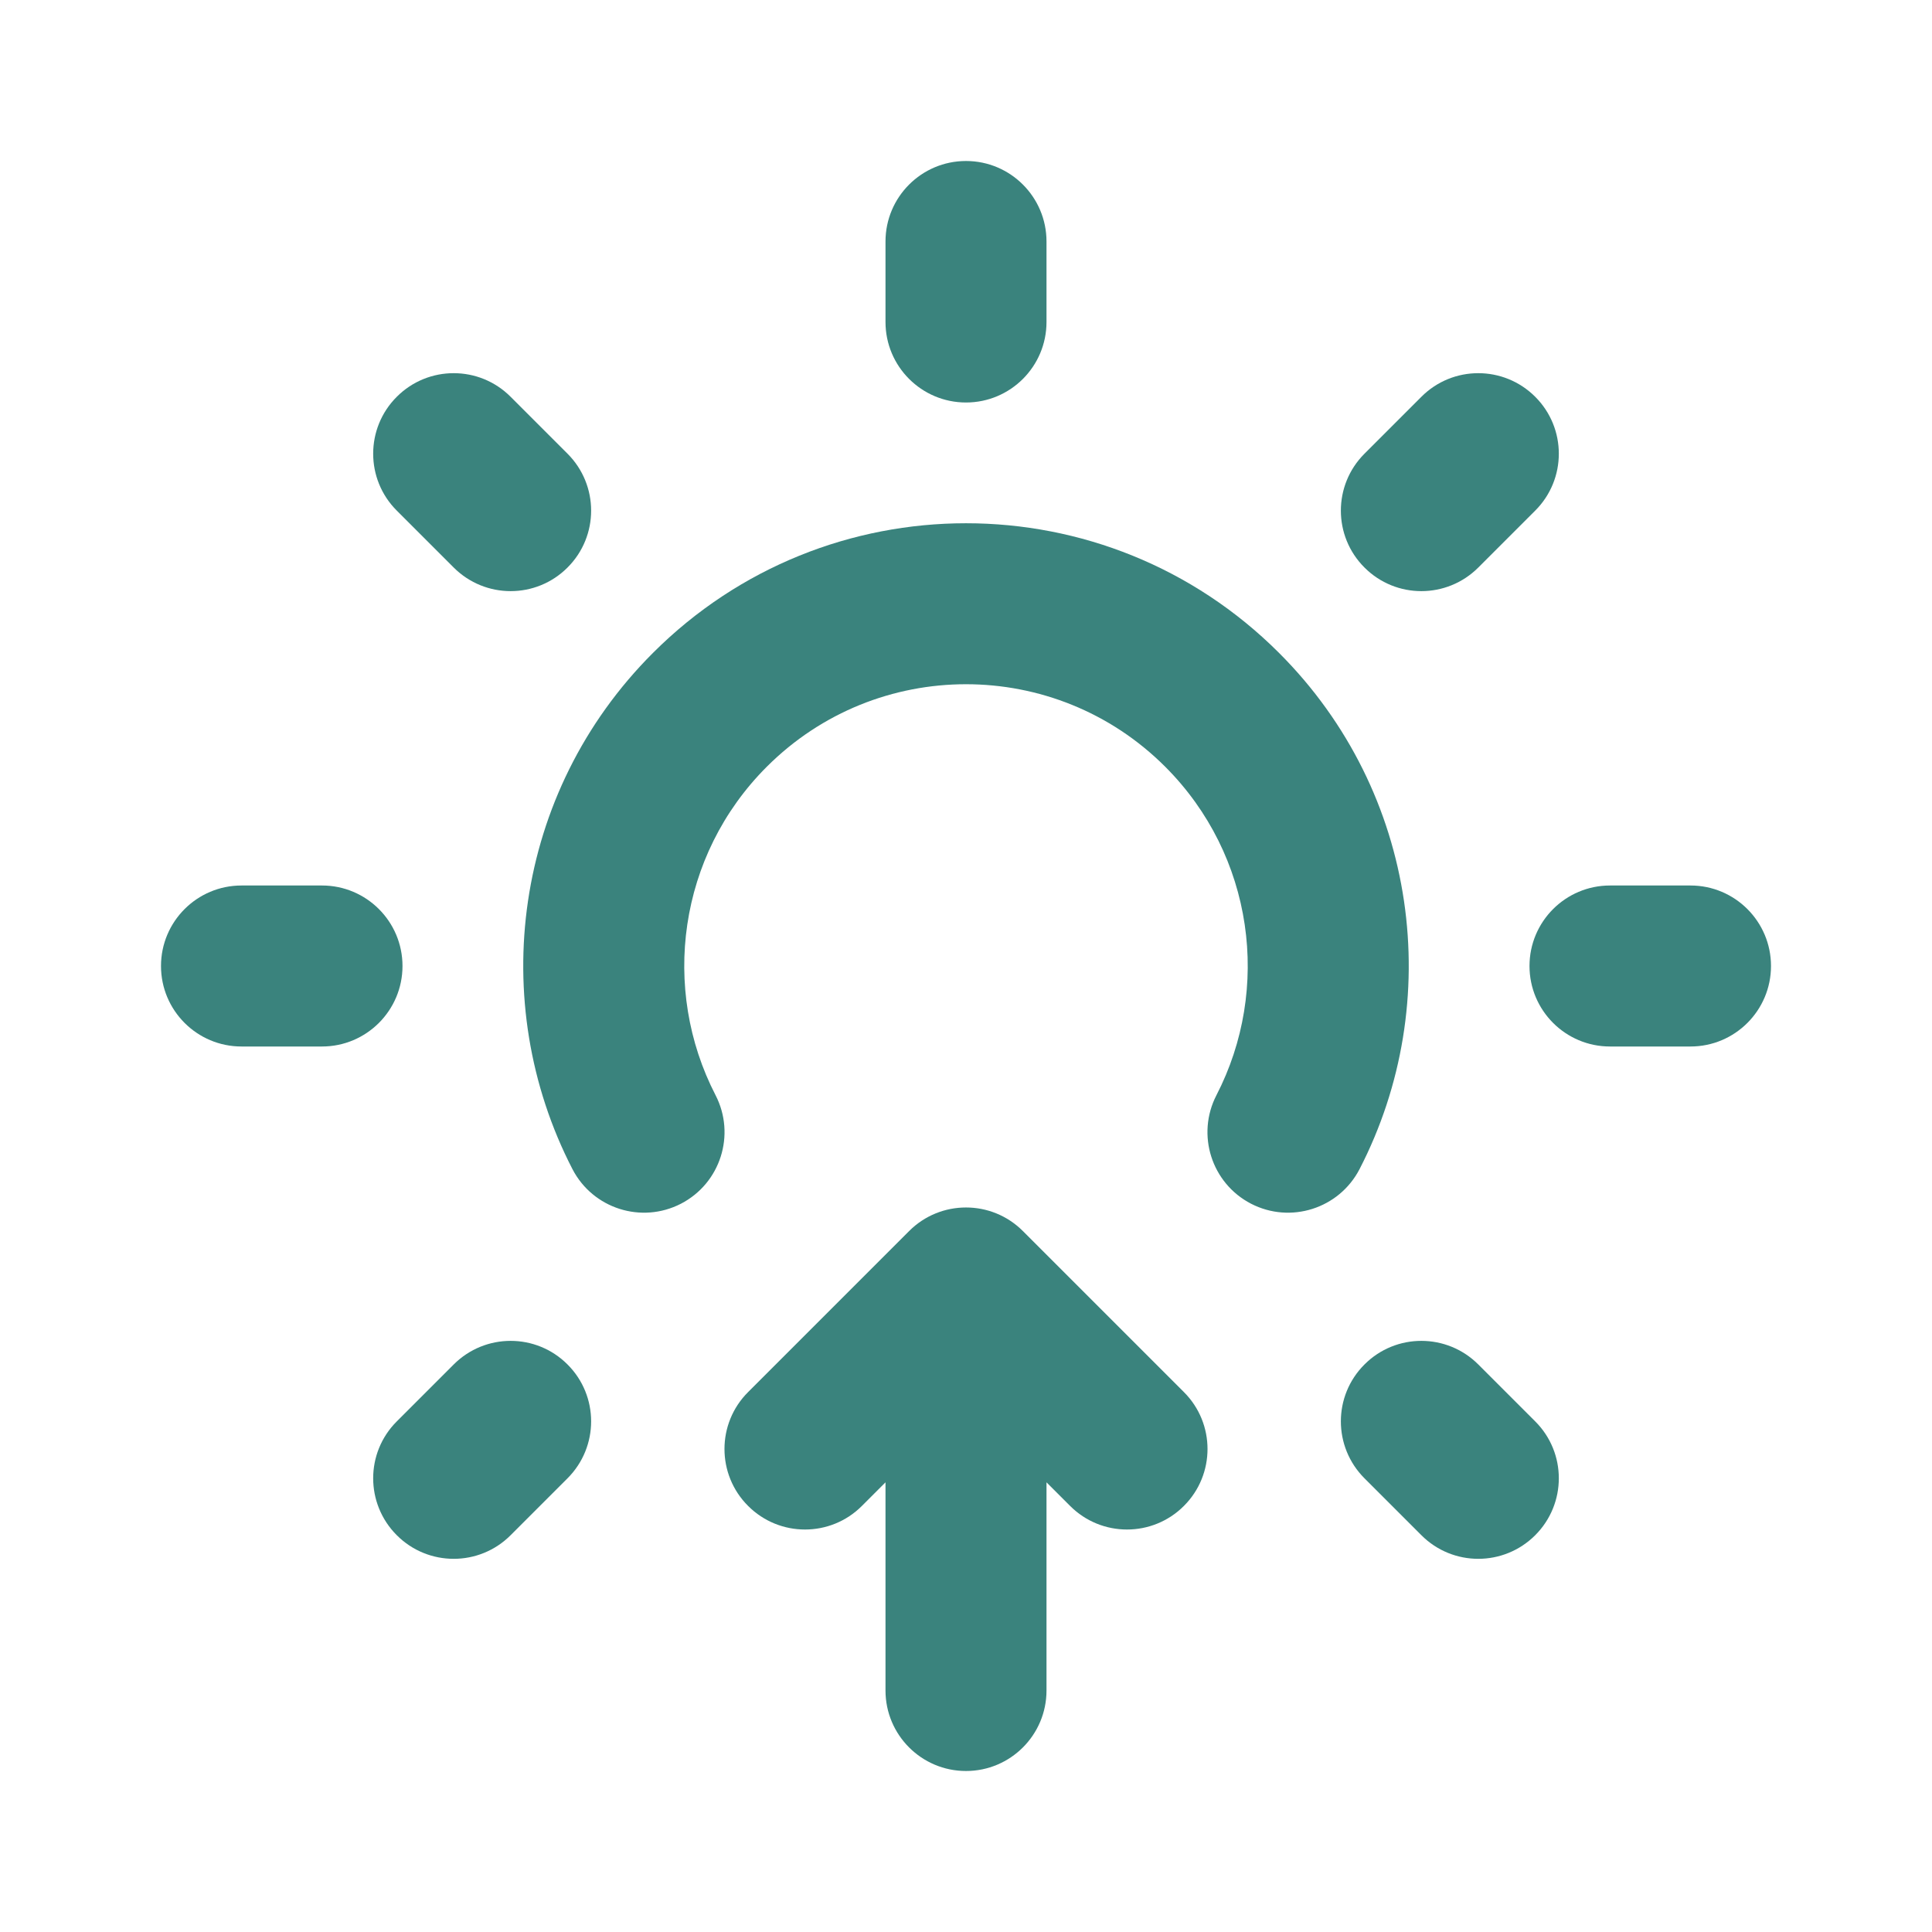 <svg width="24" height="24" viewBox="0 0 24 24" fill="none" xmlns="http://www.w3.org/2000/svg">
<path d="M13 3C13 2.448 12.552 2 12 2C11.448 2 11 2.448 11 3V4C11 4.552 11.448 5 12 5C12.552 5 13 4.552 13 4V3Z" fill="#3A837D"/>
<path d="M13 21C13 21.552 12.552 22 12 22C11.448 22 11 21.552 11 21V18.414L10.707 18.707C10.317 19.098 9.683 19.098 9.293 18.707C8.902 18.317 8.902 17.683 9.293 17.293L11.293 15.293C11.683 14.902 12.317 14.902 12.707 15.293L14.707 17.293C15.098 17.683 15.098 18.317 14.707 18.707C14.317 19.098 13.683 19.098 13.293 18.707L13 18.414V21Z" fill="#3A837D"/>
<path d="M21 13C21.552 13 22 12.552 22 12C22 11.448 21.552 11 21 11H20C19.448 11 19 11.448 19 12C19 12.552 19.448 13 20 13H21Z" fill="#3A837D"/>
<path d="M5 12C5 12.552 4.552 13 4 13H3C2.448 13 2 12.552 2 12C2 11.448 2.448 11 3 11H4C4.552 11 5 11.448 5 12Z" fill="#3A837D"/>
<path d="M17.657 19.071C18.047 19.462 18.68 19.462 19.071 19.071C19.462 18.68 19.462 18.047 19.071 17.657L18.364 16.95C17.973 16.559 17.34 16.559 16.95 16.95C16.559 17.34 16.559 17.973 16.95 18.364L17.657 19.071Z" fill="#3A837D"/>
<path d="M7.05 7.05C6.66 7.441 6.027 7.441 5.636 7.05L4.929 6.343C4.538 5.953 4.538 5.319 4.929 4.929C5.319 4.538 5.953 4.538 6.343 4.929L7.05 5.636C7.441 6.027 7.441 6.66 7.05 7.05Z" fill="#3A837D"/>
<path d="M4.929 17.657C4.538 18.047 4.538 18.68 4.929 19.071C5.319 19.462 5.953 19.462 6.343 19.071L7.05 18.364C7.441 17.973 7.441 17.34 7.05 16.95C6.66 16.559 6.027 16.559 5.636 16.95L4.929 17.657Z" fill="#3A837D"/>
<path d="M16.95 7.05C16.559 6.66 16.559 6.027 16.95 5.636L17.657 4.929C18.047 4.538 18.68 4.538 19.071 4.929C19.462 5.319 19.462 5.953 19.071 6.343L18.364 7.05C17.973 7.441 17.34 7.441 16.95 7.05Z" fill="#3A837D"/>
<path d="M8.889 13.605C8.208 12.287 8.422 10.628 9.525 9.525C10.892 8.158 13.108 8.158 14.475 9.525C15.578 10.628 15.792 12.287 15.111 13.605C14.858 14.096 15.05 14.699 15.541 14.953C16.032 15.206 16.635 15.014 16.889 14.523C17.957 12.454 17.626 9.847 15.889 8.111C13.741 5.963 10.259 5.963 8.111 8.111C6.374 9.847 6.043 12.454 7.111 14.523C7.365 15.014 7.968 15.206 8.459 14.953C8.95 14.699 9.142 14.096 8.889 13.605Z" fill="#3A837D"/>
</svg>